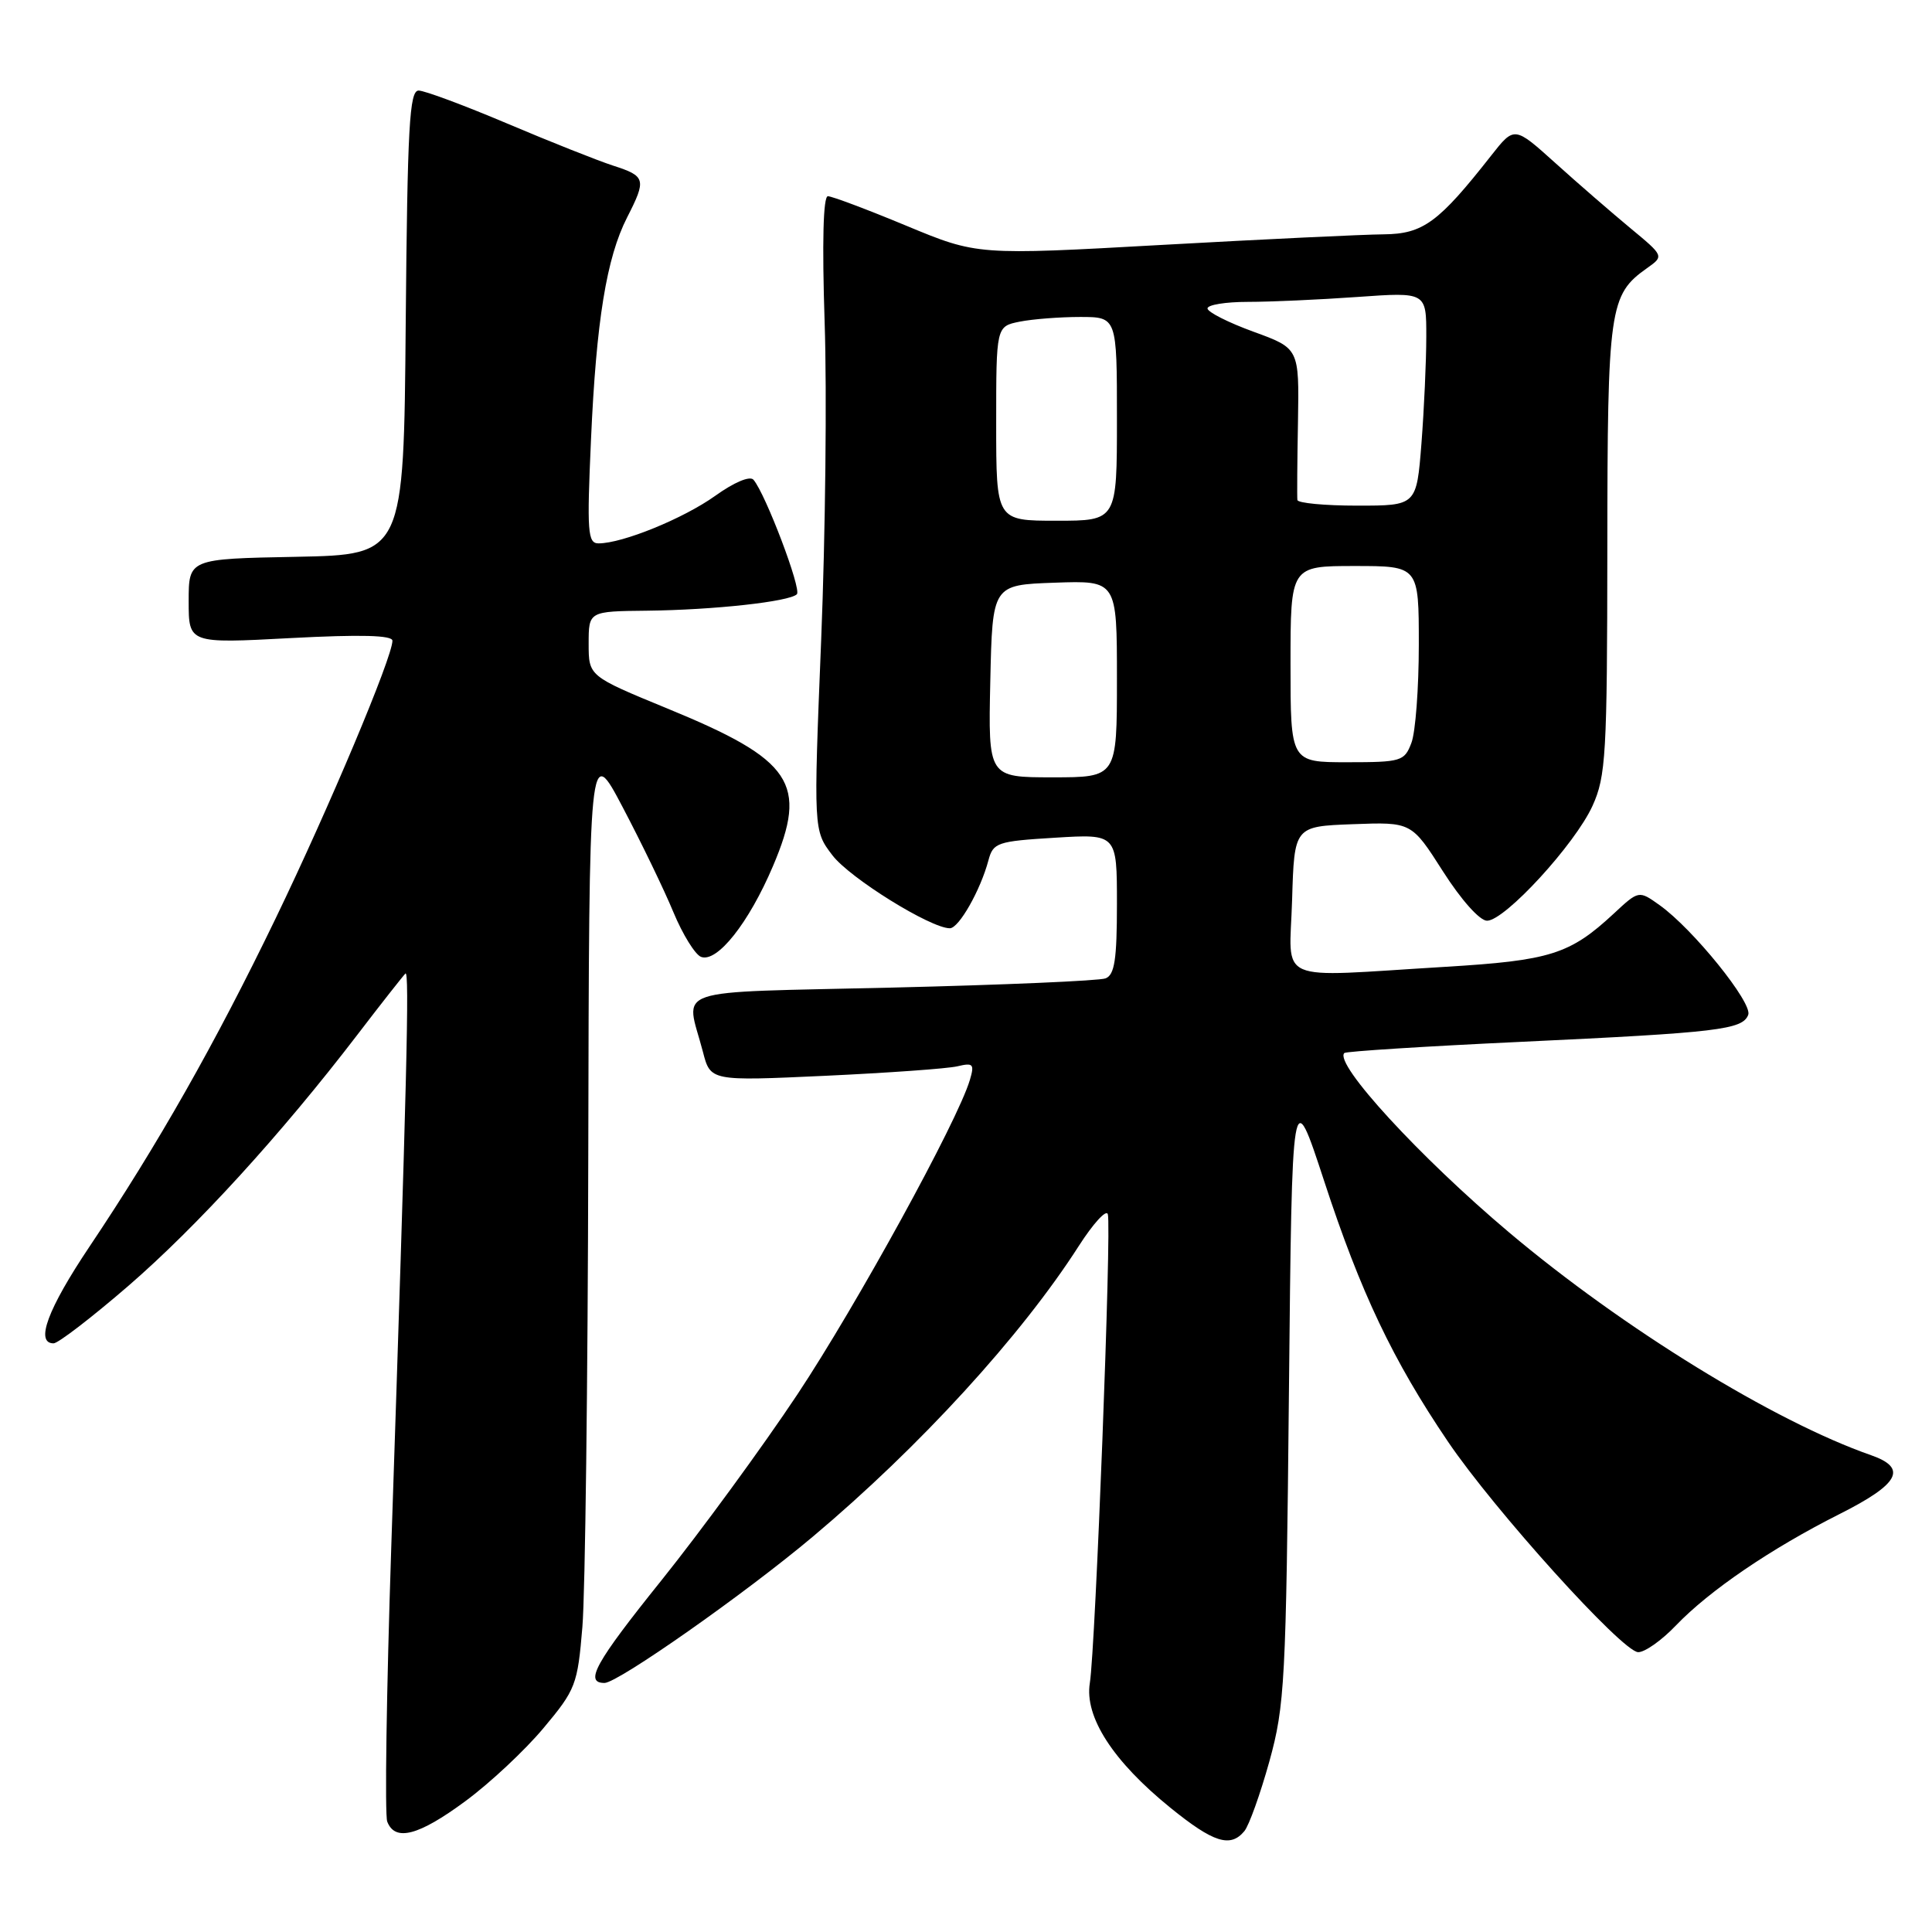 <?xml version="1.0" encoding="UTF-8" standalone="no"?>
<!DOCTYPE svg PUBLIC "-//W3C//DTD SVG 1.1//EN" "http://www.w3.org/Graphics/SVG/1.1/DTD/svg11.dtd" >
<svg xmlns="http://www.w3.org/2000/svg" xmlns:xlink="http://www.w3.org/1999/xlink" version="1.1" viewBox="0 0 256 256">
 <g >
 <path fill="currentColor"
d=" M 164.88 242.64 C 165.50 241.90 166.99 237.73 168.20 233.39 C 170.24 226.00 170.41 222.89 170.79 184.50 C 171.20 143.50 171.20 143.50 175.46 156.50 C 180.29 171.26 184.56 180.24 191.86 191.02 C 198.00 200.09 214.90 218.80 217.05 218.92 C 217.91 218.96 220.16 217.38 222.05 215.40 C 226.51 210.75 234.64 205.21 243.75 200.62 C 251.68 196.63 252.81 194.53 247.92 192.82 C 235.10 188.35 215.04 176.01 199.96 163.30 C 188.13 153.33 176.74 140.93 178.13 139.53 C 178.36 139.31 188.88 138.64 201.52 138.05 C 227.70 136.82 230.89 136.44 231.65 134.47 C 232.25 132.90 224.32 123.08 219.91 119.94 C 217.15 117.97 217.15 117.97 213.83 121.06 C 208.01 126.46 205.42 127.27 191.50 128.11 C 168.56 129.49 170.88 130.51 171.21 119.25 C 171.50 109.50 171.50 109.50 179.26 109.21 C 187.03 108.92 187.03 108.92 191.20 115.46 C 193.61 119.24 196.07 122.00 197.04 122.00 C 199.40 122.00 208.71 111.86 211.02 106.77 C 212.79 102.86 212.96 100.01 212.98 72.70 C 213.00 40.74 213.24 39.07 218.24 35.53 C 220.50 33.93 220.50 33.93 216.02 30.22 C 213.55 28.17 209.08 24.30 206.09 21.60 C 200.66 16.71 200.66 16.71 197.60 20.60 C 190.62 29.49 188.56 31.00 183.35 31.05 C 180.68 31.07 167.47 31.70 154.00 32.45 C 129.50 33.82 129.50 33.82 120.09 29.91 C 114.92 27.76 110.24 26.00 109.70 26.00 C 109.08 26.00 108.92 32.08 109.27 42.75 C 109.58 51.96 109.37 70.87 108.81 84.77 C 107.79 110.04 107.79 110.04 110.30 113.33 C 112.60 116.35 123.31 123.00 125.86 123.00 C 127.06 123.00 129.92 117.95 130.97 114.01 C 131.60 111.65 132.11 111.47 139.82 111.00 C 148.00 110.50 148.00 110.50 148.00 119.78 C 148.00 127.14 147.69 129.18 146.49 129.64 C 145.66 129.96 132.94 130.51 118.24 130.86 C 88.15 131.58 90.87 130.66 93.14 139.37 C 94.14 143.25 94.14 143.25 109.32 142.55 C 117.67 142.16 125.56 141.60 126.86 141.29 C 128.96 140.79 129.14 140.99 128.51 143.11 C 126.87 148.60 113.53 172.90 105.67 184.75 C 101.01 191.76 92.89 202.86 87.64 209.41 C 78.87 220.33 77.39 223.00 80.10 223.00 C 81.87 223.00 98.75 211.15 107.71 203.61 C 121.86 191.72 135.32 177.00 142.95 165.09 C 144.85 162.13 146.58 160.23 146.79 160.88 C 147.31 162.42 145.15 218.41 144.41 223.00 C 143.68 227.50 147.48 233.38 155.10 239.55 C 160.79 244.16 163.03 244.87 164.88 242.64 Z  M 61.64 238.68 C 64.87 236.31 69.53 231.95 72.00 229.00 C 76.29 223.88 76.53 223.25 77.17 215.57 C 77.54 211.13 77.89 182.98 77.95 153.00 C 78.06 98.50 78.06 98.50 82.53 107.00 C 84.99 111.67 88.01 117.92 89.23 120.87 C 90.46 123.83 92.11 126.49 92.89 126.79 C 95.02 127.60 99.22 122.30 102.42 114.77 C 107.10 103.78 105.04 100.70 88.45 93.89 C 78.00 89.59 78.00 89.59 78.00 85.30 C 78.00 81.00 78.00 81.00 85.75 80.92 C 94.59 80.82 104.61 79.72 105.59 78.74 C 106.24 78.09 101.43 65.42 99.84 63.57 C 99.37 63.02 97.28 63.90 94.77 65.70 C 90.57 68.70 82.49 72.00 79.31 72.00 C 77.87 72.00 77.76 70.51 78.31 58.25 C 79.01 42.50 80.37 34.16 83.09 28.82 C 85.68 23.75 85.56 23.34 81.25 21.95 C 79.19 21.28 72.87 18.77 67.21 16.37 C 61.54 13.97 56.26 12.00 55.47 12.00 C 54.25 12.00 53.99 16.77 53.76 42.75 C 53.50 73.50 53.50 73.50 39.25 73.78 C 25.00 74.05 25.00 74.05 25.00 79.66 C 25.00 85.27 25.00 85.27 38.50 84.55 C 47.80 84.06 52.00 84.17 52.00 84.90 C 52.00 87.08 43.61 107.02 36.52 121.70 C 28.52 138.26 20.91 151.68 11.84 165.21 C 6.32 173.45 4.63 178.00 7.10 178.00 C 7.70 178.00 12.15 174.58 16.98 170.41 C 26.09 162.53 37.26 150.29 47.34 137.13 C 50.55 132.93 53.43 129.28 53.72 129.00 C 54.27 128.49 53.92 142.93 51.84 205.12 C 51.21 224.16 50.97 240.47 51.31 241.37 C 52.34 244.05 55.45 243.25 61.64 238.68 Z  M 131.22 90.25 C 131.50 77.50 131.50 77.50 139.75 77.21 C 148.00 76.92 148.00 76.92 148.00 89.96 C 148.00 103.00 148.00 103.00 139.47 103.00 C 130.94 103.00 130.94 103.00 131.22 90.25 Z  M 171.00 88.00 C 171.00 75.00 171.00 75.00 179.50 75.00 C 188.00 75.00 188.00 75.00 188.00 85.43 C 188.00 91.17 187.56 97.02 187.02 98.43 C 186.10 100.87 185.68 101.00 178.52 101.00 C 171.00 101.00 171.00 101.00 171.00 88.00 Z  M 132.00 56.12 C 132.00 43.25 132.00 43.25 135.12 42.62 C 136.84 42.28 140.44 42.00 143.12 42.00 C 148.00 42.00 148.00 42.00 148.00 55.50 C 148.00 69.00 148.00 69.00 140.00 69.00 C 132.00 69.00 132.00 69.00 132.00 56.12 Z  M 171.91 66.25 C 171.86 65.84 171.89 61.15 171.99 55.83 C 172.15 46.16 172.15 46.16 166.08 43.95 C 162.73 42.73 160.00 41.34 160.00 40.87 C 160.00 40.39 162.41 40.00 165.35 40.00 C 168.29 40.00 174.81 39.71 179.85 39.35 C 189.00 38.70 189.00 38.70 188.99 44.60 C 188.99 47.85 188.70 54.21 188.35 58.75 C 187.70 67.00 187.70 67.00 179.85 67.00 C 175.53 67.00 171.96 66.66 171.91 66.25 Z "/>
</g>
</svg>